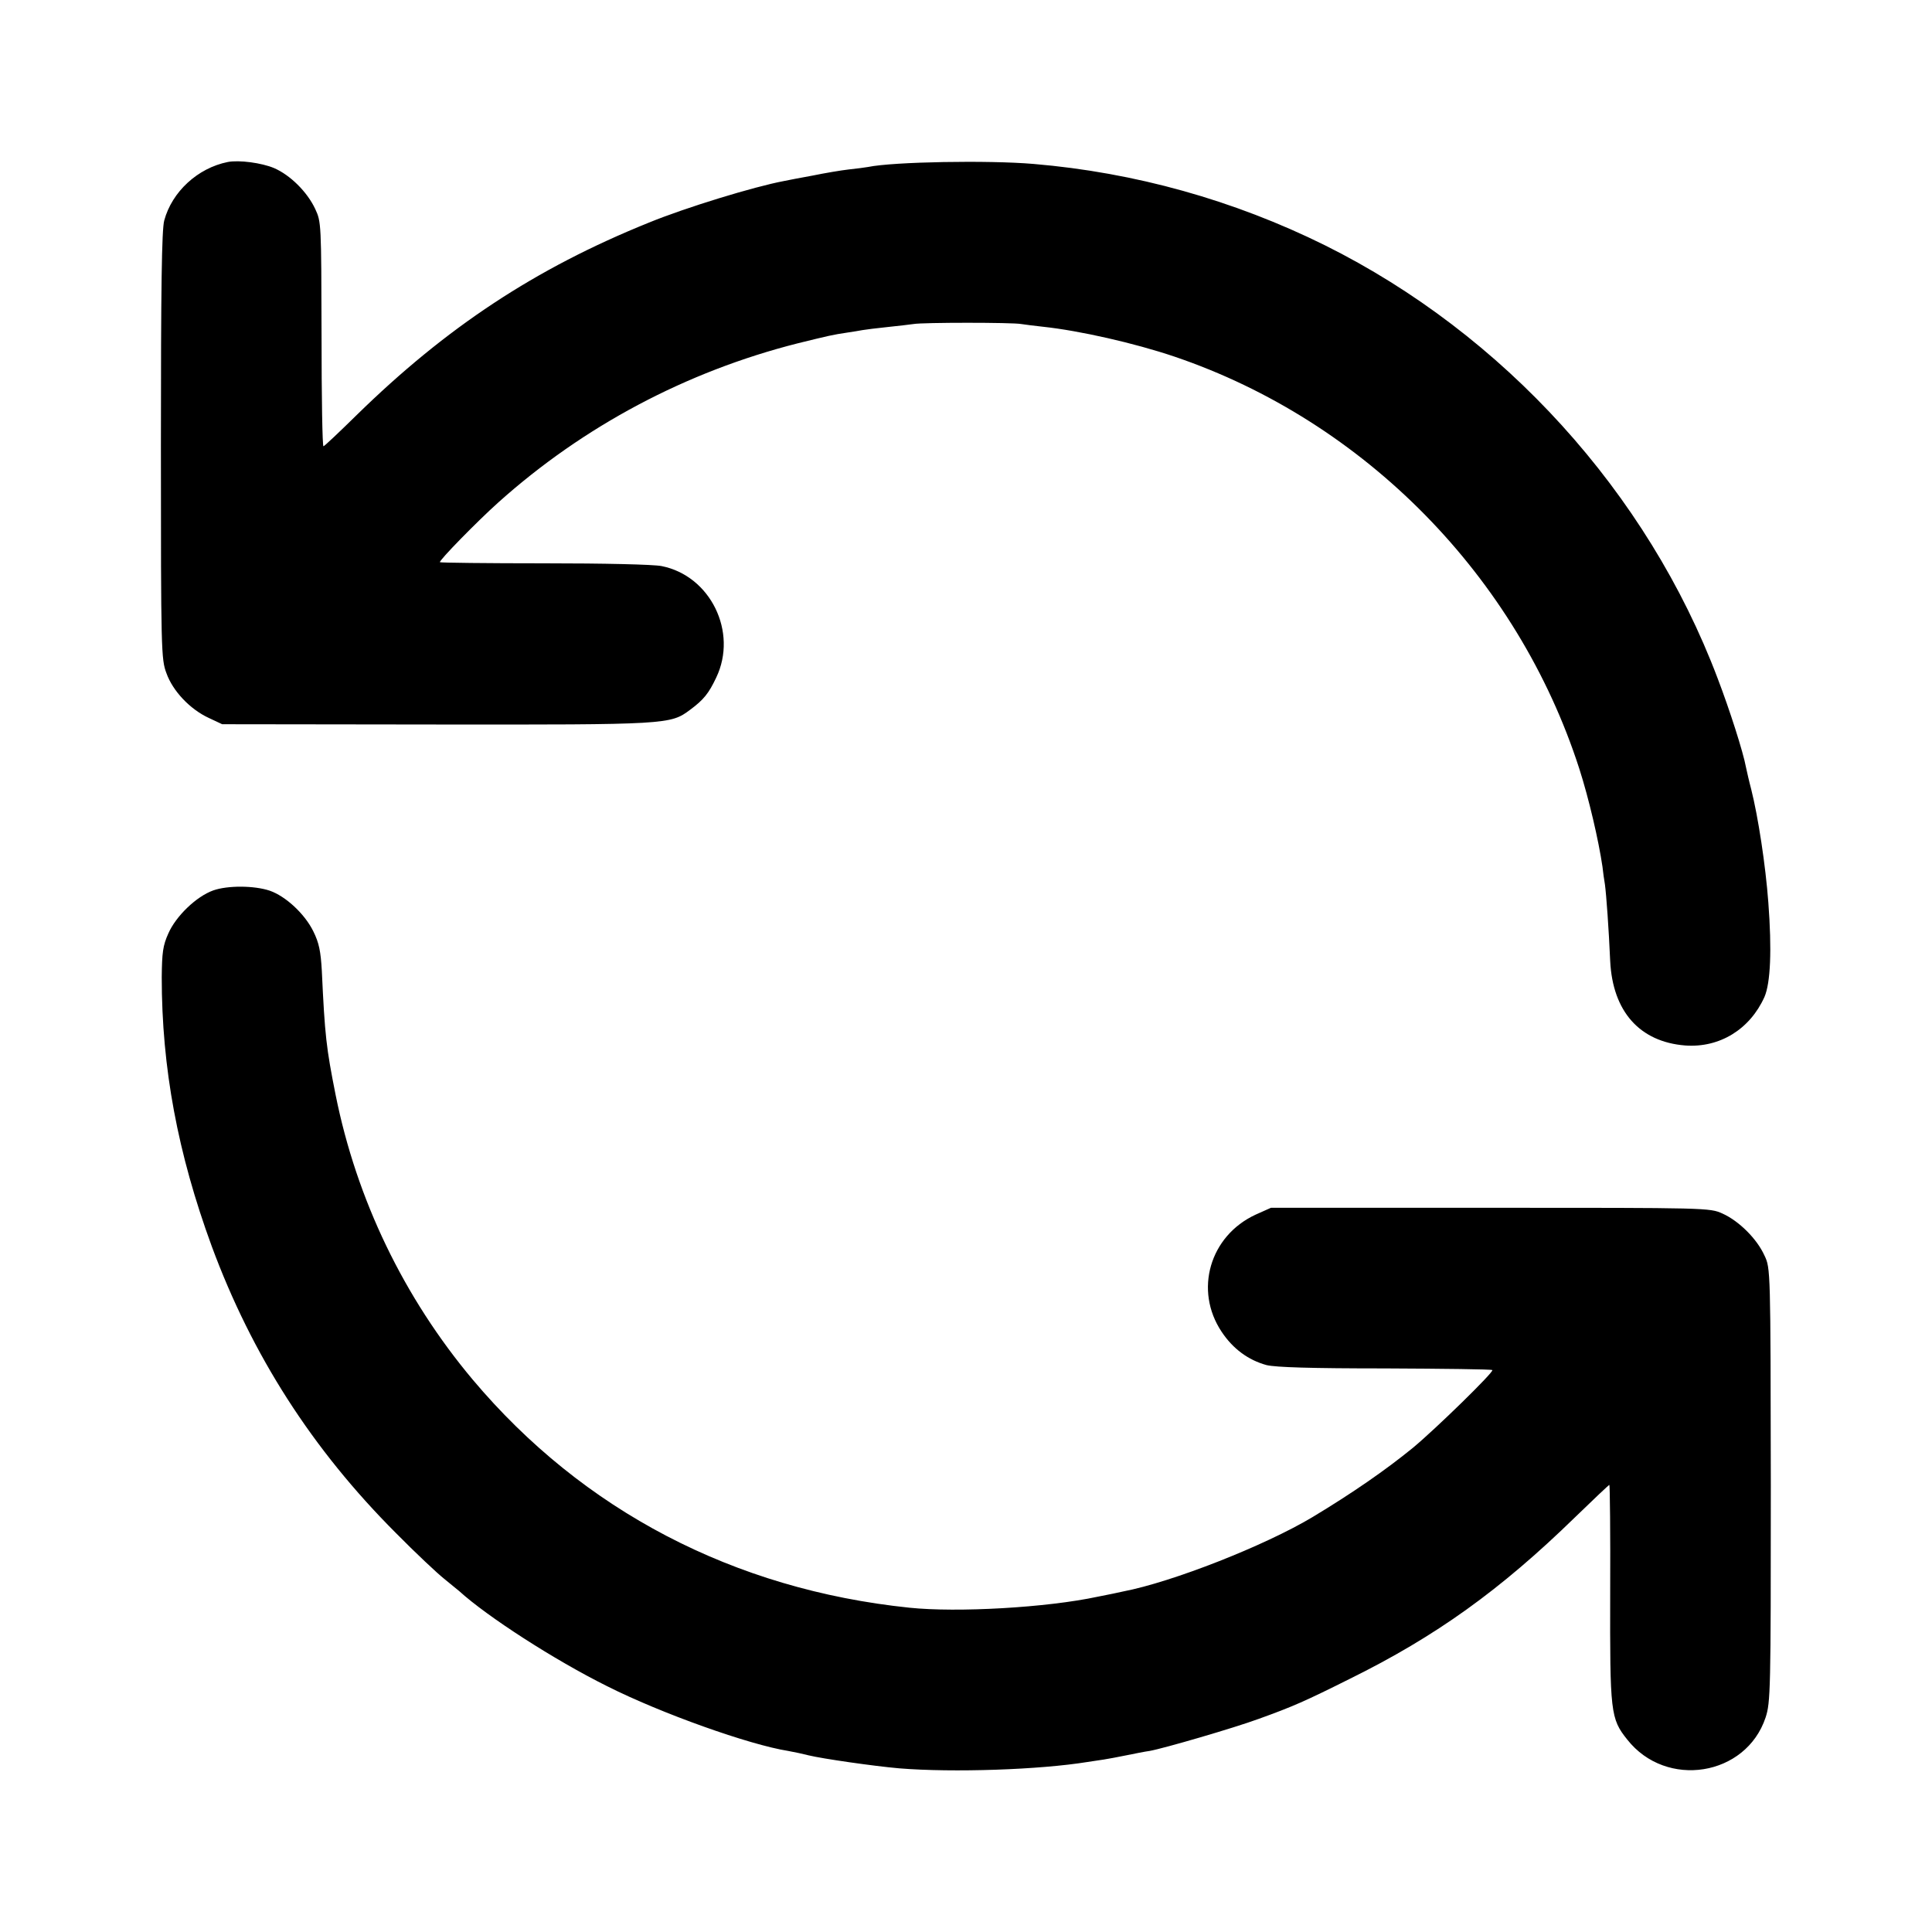 <?xml version="1.0" standalone="no"?>
<!DOCTYPE svg PUBLIC "-//W3C//DTD SVG 20010904//EN"
        "http://www.w3.org/TR/2001/REC-SVG-20010904/DTD/svg10.dtd">
<svg version="1.0" xmlns="http://www.w3.org/2000/svg"
     width="700pt" height="700pt" viewBox="0 0 700 700"
     preserveAspectRatio="xMidYMid meet">
    <g transform="translate(0,700) scale(0.1,-0.1)"
       fill="#000000" stroke="none">
        <path d="M825 6413 c-109 -22 -202 -108 -230 -212 -9 -34 -12 -241 -12 -817 0
-742 1 -773 20 -823 23 -65 86 -131 153 -162 l49 -23 775 -1 c840 -1 849 0
920 53 50 37 68 60 95 117 79 165 -21 369 -198 404 -30 6 -210 10 -426 10
-205 0 -375 2 -377 4 -5 5 136 149 212 217 308 276 681 474 1084 576 114 28
126 31 180 39 20 3 45 7 55 9 11 2 52 7 90 11 39 4 81 9 95 11 33 6 358 6 390
0 14 -2 50 -7 80 -10 131 -14 330 -59 475 -108 690 -234 1243 -798 1467 -1493
35 -109 70 -260 84 -355 2 -19 6 -48 9 -65 5 -37 14 -162 19 -277 9 -183 107
-293 272 -306 124 -9 234 58 287 176 22 51 27 170 14 342 -10 135 -37 311 -62
410 -8 30 -16 66 -19 80 -10 55 -59 208 -103 323 -254 672 -775 1246 -1422
1568 -331 164 -689 264 -1056 295 -163 14 -508 8 -600 -11 -11 -2 -42 -6 -70
-9 -27 -3 -86 -13 -130 -22 -44 -8 -91 -17 -105 -20 -107 -20 -356 -96 -490
-151 -411 -166 -733 -379 -1058 -697 -62 -61 -116 -112 -120 -113 -4 -2 -7
180 -7 405 -1 402 -1 408 -23 455 -29 62 -91 123 -149 148 -45 19 -127 30
-168 22z"/>
        <path d="M773 3774 c-62 -22 -136 -94 -163 -156 -20 -44 -23 -70 -24 -158 0
-330 58 -639 181 -975 146 -395 364 -736 668 -1040 71 -72 150 -146 174 -165
24 -19 48 -40 55 -45 101 -92 344 -249 535 -344 196 -99 517 -213 657 -235 22
-4 55 -11 74 -16 49 -12 236 -39 328 -47 196 -16 510 -5 682 23 19 3 46 7 60
9 14 2 50 9 80 15 30 6 69 14 85 16 51 9 305 83 395 116 125 45 170 65 330
145 312 154 546 322 816 585 67 65 123 118 125 118 2 0 4 -177 3 -392 -1 -433
1 -455 62 -531 141 -179 430 -133 501 80 18 55 19 96 19 843 -1 781 -1 785
-23 831 -27 60 -92 125 -152 152 -46 21 -54 21 -841 21 l-795 0 -56 -25 c-166
-77 -223 -274 -123 -424 41 -62 97 -103 163 -121 34 -8 159 -12 430 -12 211
-1 385 -3 388 -6 7 -6 -204 -212 -287 -281 -99 -81 -222 -166 -365 -252 -174
-104 -508 -235 -685 -269 -13 -3 -55 -12 -92 -19 -186 -40 -510 -58 -683 -40
-636 66 -1183 352 -1582 826 -250 298 -421 653 -497 1032 -34 171 -39 214 -50
450 -4 70 -10 101 -31 143 -31 63 -100 127 -158 147 -57 19 -153 19 -204 1z"/>
    </g>
</svg>

